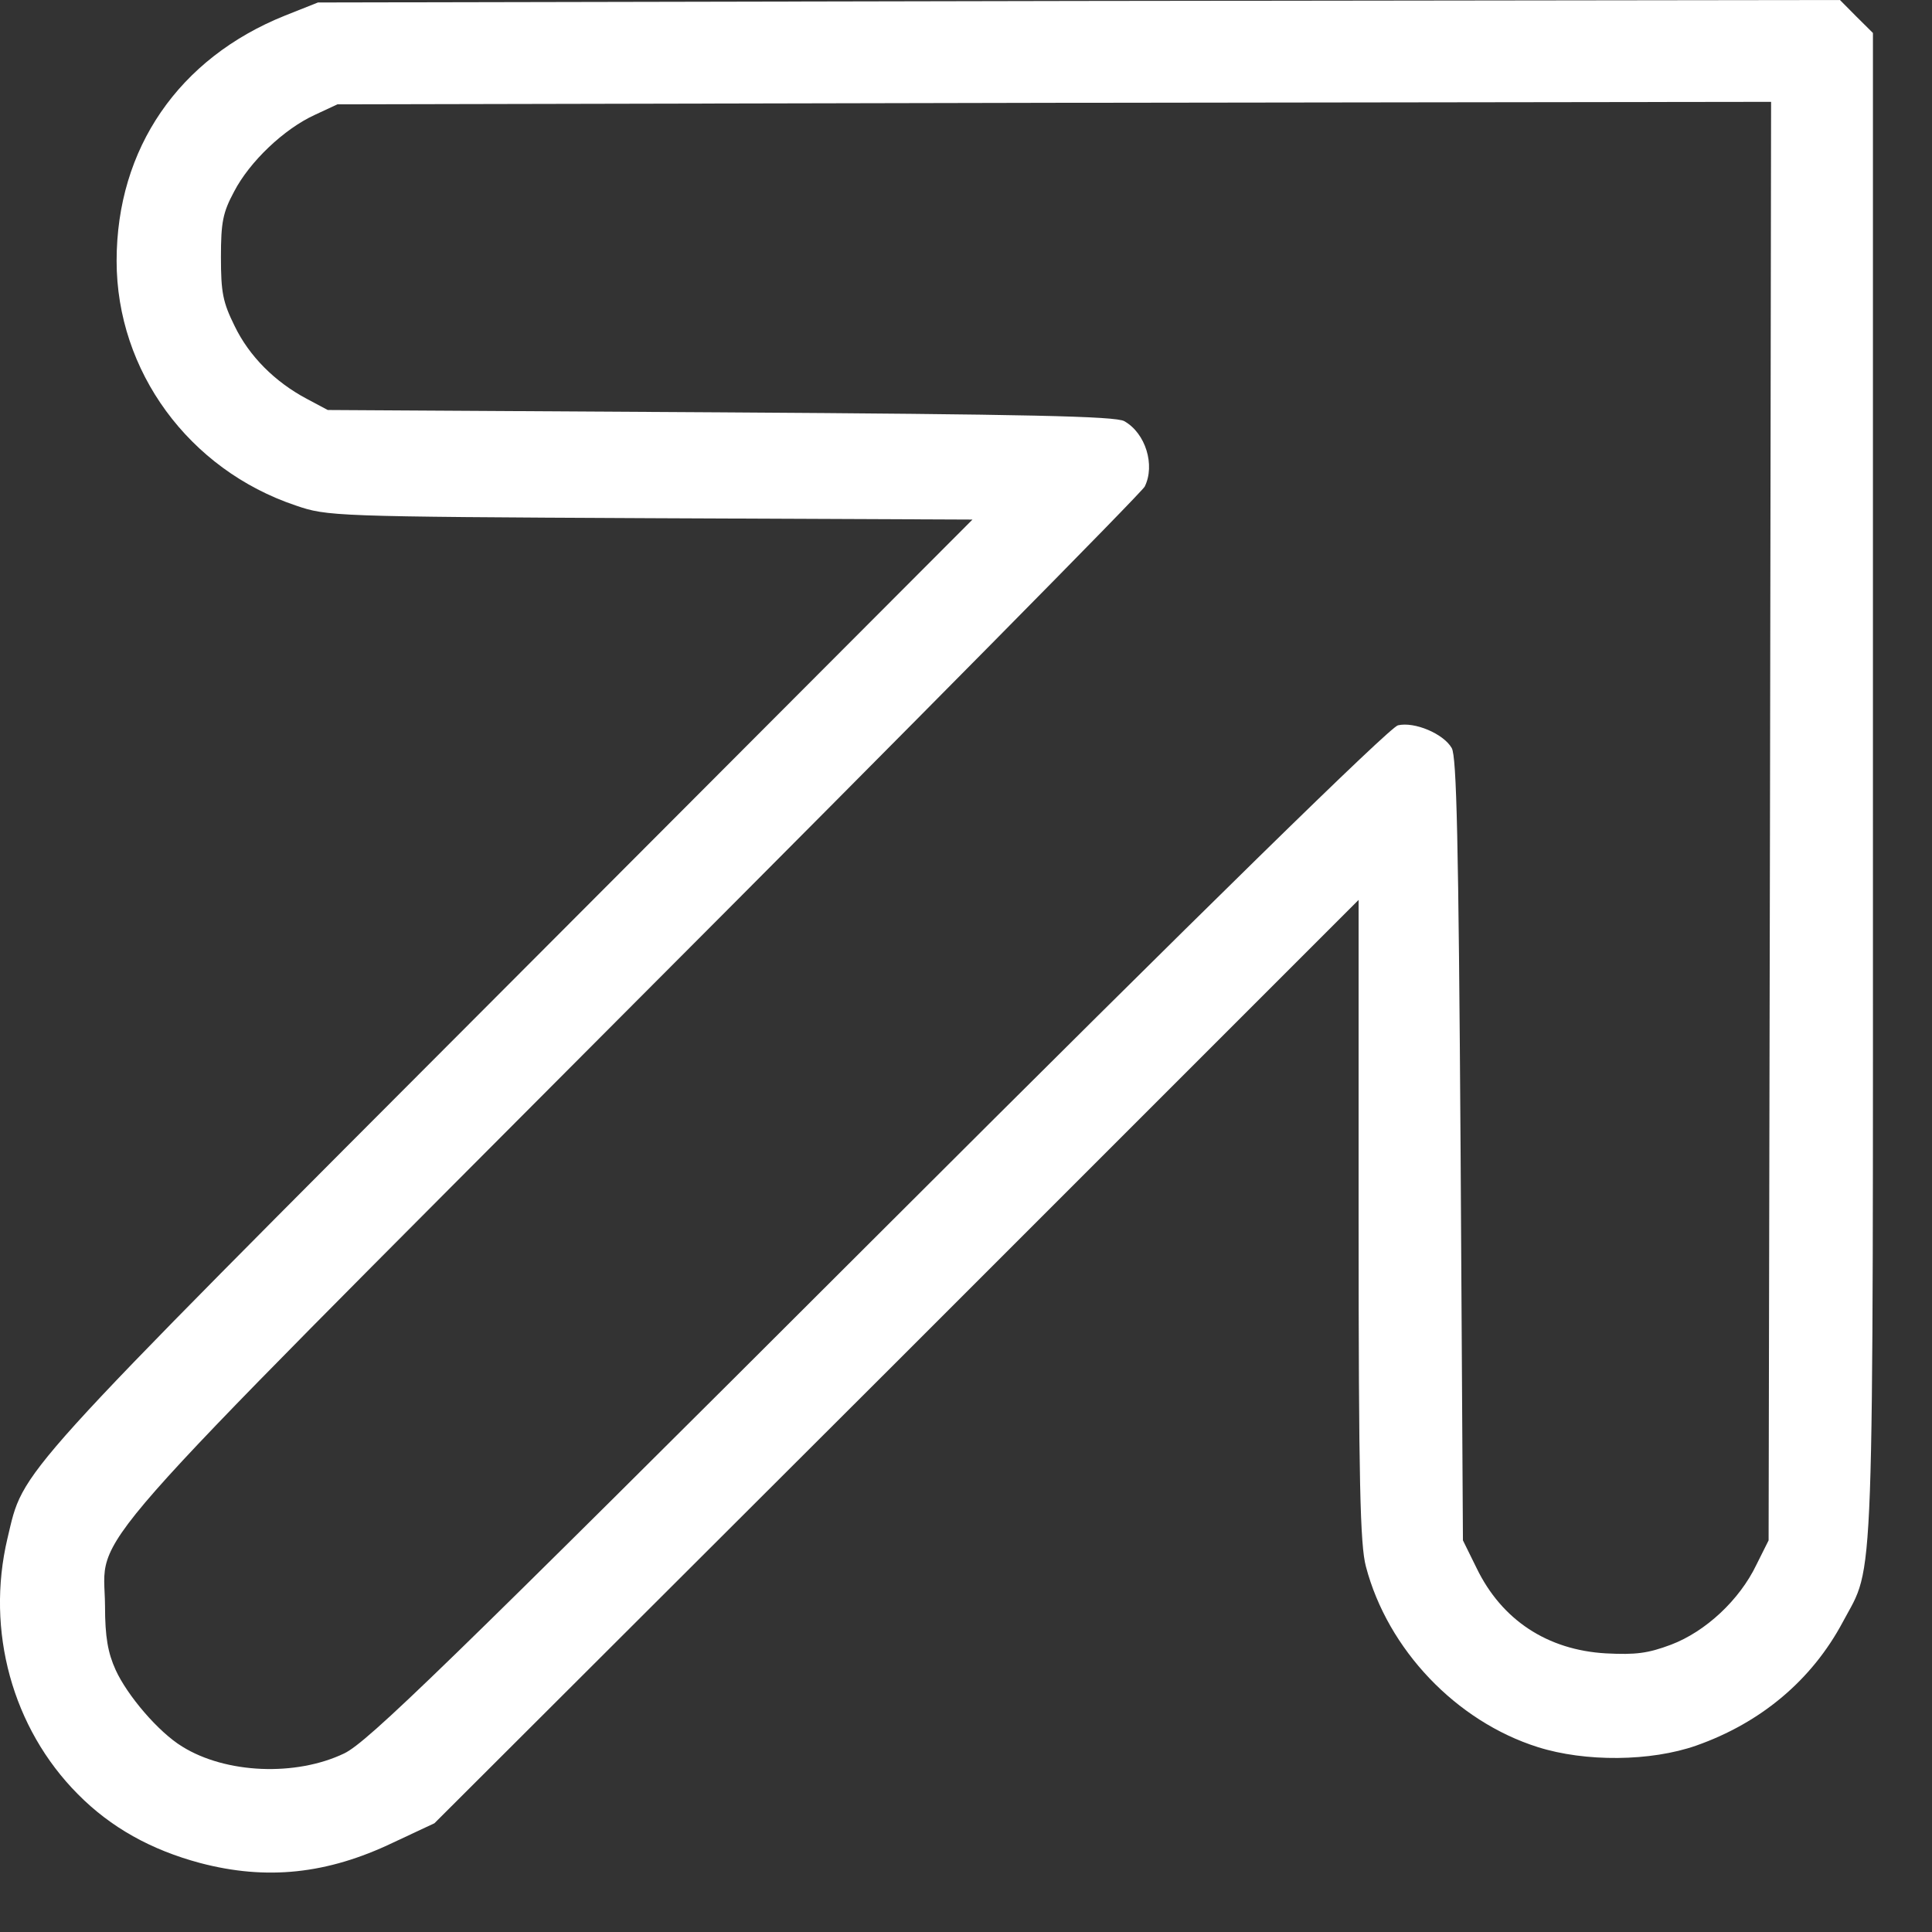 <svg width="14" height="14" viewBox="0 0 14 14" fill="none" xmlns="http://www.w3.org/2000/svg">
<rect x="0" y="0" width="14" height="14" fill="#333333" stroke="none"/>
<path d="M1.45 13.5C1.095 13.405 0.803 13.243 0.564 13.001C0.089 12.523 -0.104 11.816 0.054 11.148C0.177 10.635 0.047 10.779 3.689 7.13L7.047 3.765L4.709 3.755C2.41 3.744 2.371 3.741 2.143 3.663C1.369 3.403 0.845 2.689 0.845 1.891C0.845 1.076 1.295 0.422 2.065 0.113L2.304 0.018L7.817 0.007L13.333 0L13.452 0.12L13.572 0.239V5.685C13.572 11.686 13.586 11.317 13.354 11.753C13.129 12.175 12.76 12.484 12.292 12.649C11.962 12.765 11.487 12.769 11.143 12.66C10.552 12.473 10.056 11.953 9.898 11.352C9.856 11.197 9.845 10.74 9.845 8.842V6.521L6.498 9.868L3.148 13.212L2.849 13.352C2.371 13.581 1.932 13.627 1.45 13.5ZM2.494 12.706C2.663 12.625 3.211 12.094 6.365 8.944C8.741 6.571 10.07 5.27 10.13 5.256C10.249 5.228 10.46 5.316 10.52 5.421C10.555 5.484 10.569 6.068 10.584 8.332L10.601 11.162L10.7 11.363C10.882 11.739 11.213 11.957 11.638 11.981C11.853 11.992 11.941 11.981 12.109 11.918C12.359 11.823 12.605 11.595 12.728 11.338L12.816 11.162L12.826 5.948L12.834 0.738L7.641 0.745L2.445 0.756L2.28 0.833C2.058 0.935 1.809 1.171 1.696 1.389C1.615 1.54 1.601 1.61 1.601 1.863C1.601 2.12 1.615 2.19 1.7 2.362C1.805 2.58 1.991 2.767 2.223 2.89L2.375 2.971L5.222 2.988C7.444 3.002 8.087 3.016 8.147 3.052C8.302 3.139 8.372 3.371 8.295 3.526C8.274 3.568 6.607 5.256 4.589 7.277C0.466 11.415 0.757 11.081 0.761 11.637C0.761 11.862 0.782 11.978 0.838 12.101C0.923 12.287 1.148 12.551 1.32 12.656C1.636 12.853 2.143 12.874 2.494 12.706Z" fill="white"/>
</svg>

